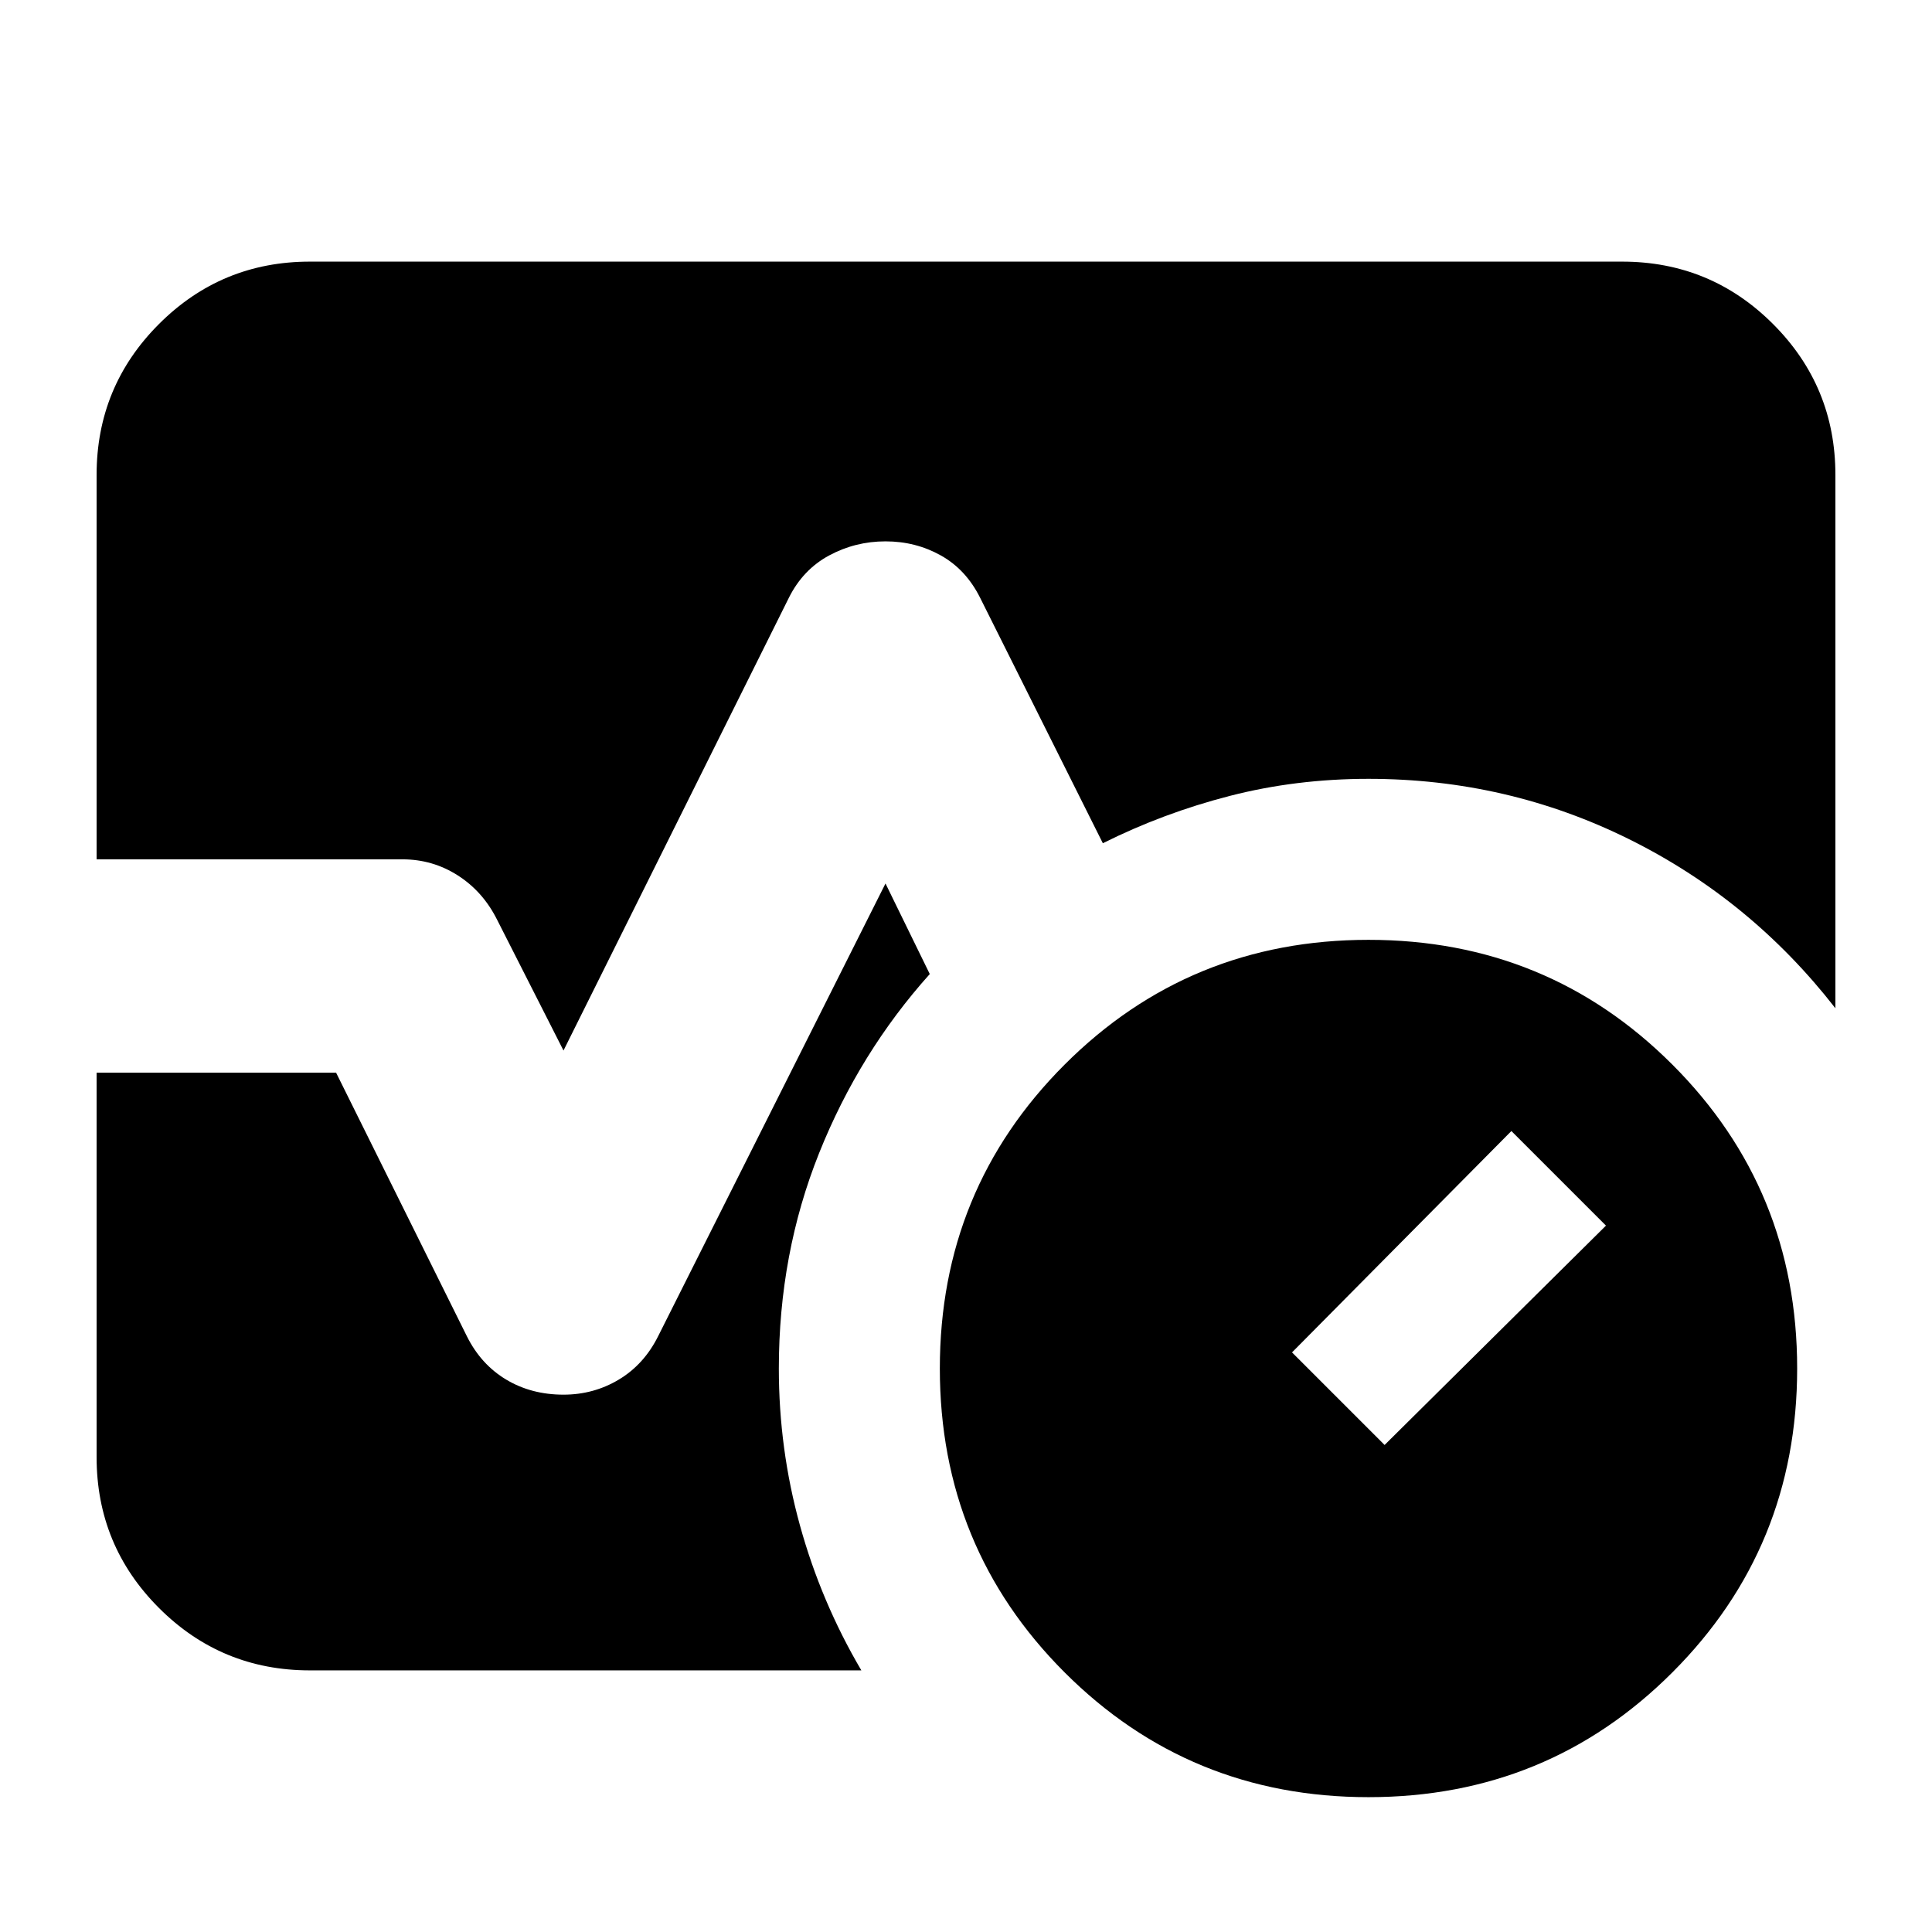 <svg xmlns="http://www.w3.org/2000/svg" height="24" viewBox="0 96 960 960" width="24"><path d="M680 989q-89 0-151-62t-62-151q0-89 62-151t151-62q89 0 151 62t62 151q0 89-62 151t-151 62Zm8-175 110-109-47-47-109 110 46 46ZM48 523V332q0-44 31-75t75-31h652q44 0 75 31t31 75v265q-42-54-102.5-84T680 483q-36 0-69 8.5T548 515l-61-122q-7-14-19.5-21t-27.5-7q-15 0-28 7t-20 21L280 618l-33-65q-7-14-19.5-22t-27.5-8H48Zm106 403q-44 0-75-31t-31-75V629h119l65 131q7 14 19.5 21.5T280 789q15 0 27.5-7.5T327 760l113-225 22 45q-35 39-55 89t-20 107q0 40 10.5 78t30.5 72H154Z"/></svg>